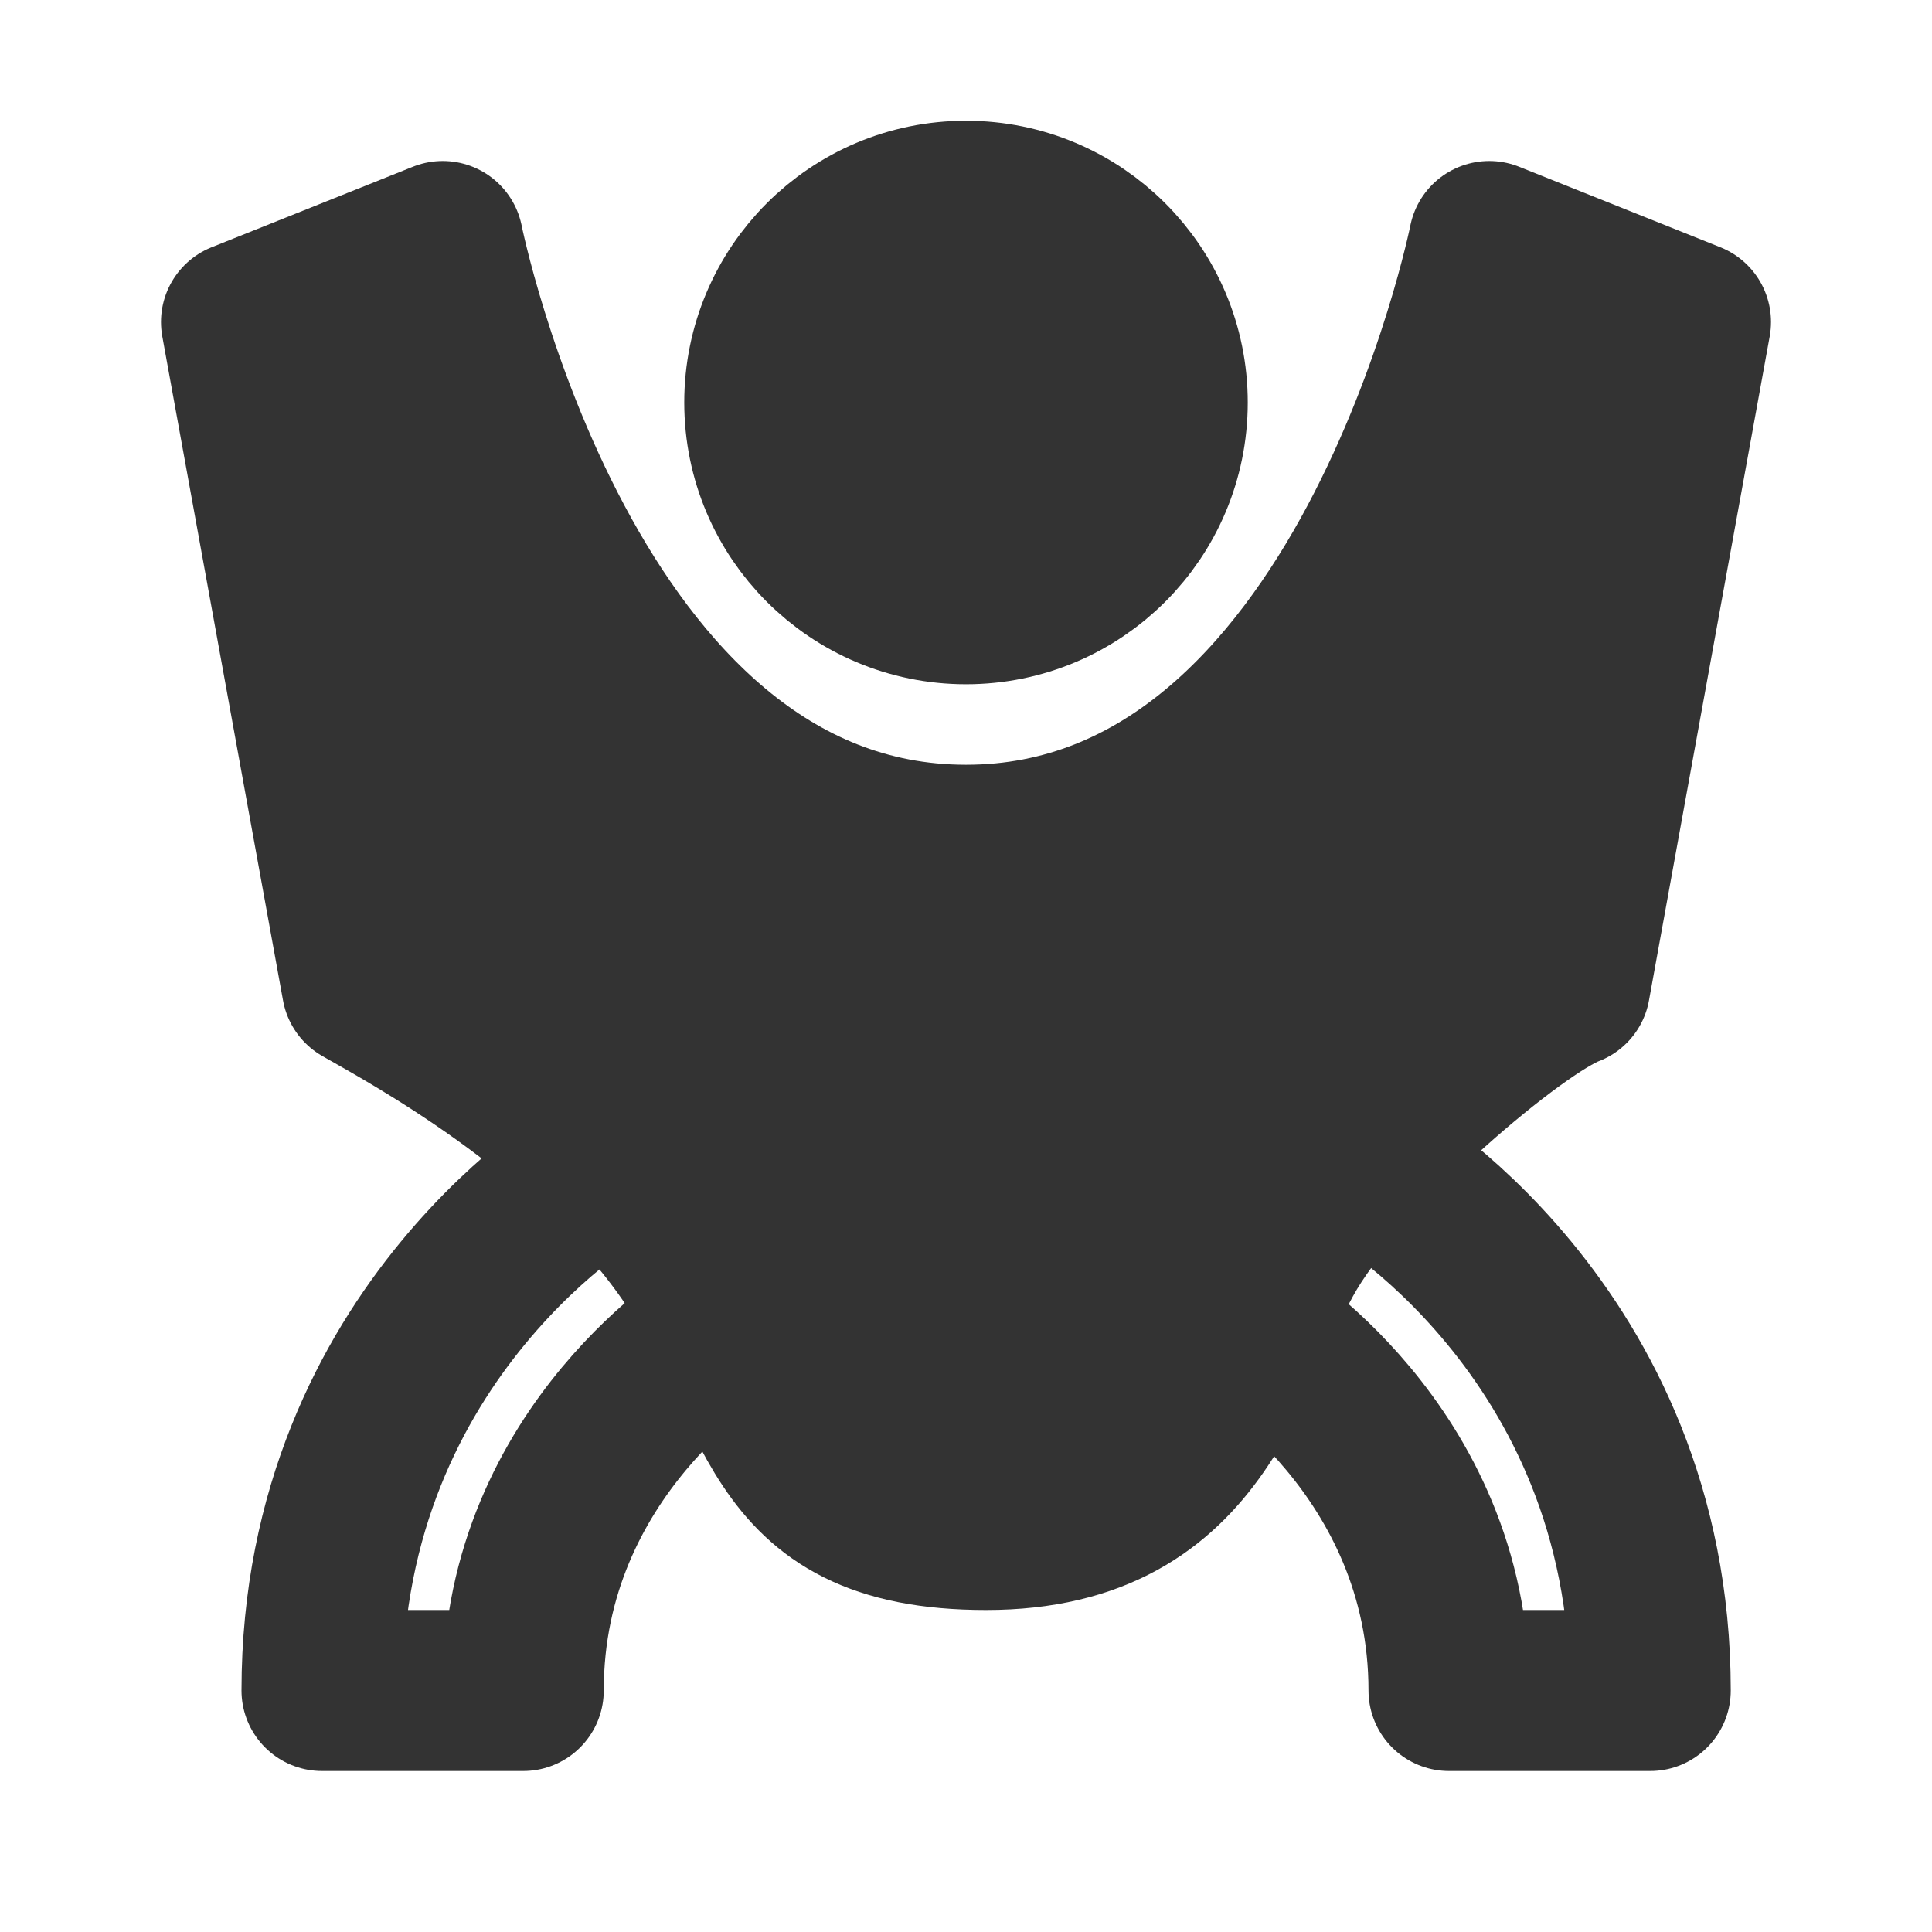 <svg width="24" height="24" viewBox="0 0 24 24" fill="none" xmlns="http://www.w3.org/2000/svg">
<path d="M12 7.5C13.381 7.5 14.5 6.381 14.5 5C14.5 3.619 13.381 2.5 12 2.5C10.619 2.5 9.5 3.619 9.5 5C9.5 6.381 10.619 7.5 12 7.5Z" fill="#333333" stroke="#333333" stroke-width="2"/>
<path d="M12 10.5C7 10.5 5.5 3 5.5 3L3 4L4.5 12.25C5.083 12.583 7.25 13.75 8.5 15.5C9.75 17.25 9.5 19 12.25 19C15 19 15.25 16.75 16 15.5C16.75 14.25 18.833 12.5 19.5 12.25L21 4L18.5 3C18.5 3 17 10.5 12 10.5Z" fill="#333333" stroke="#333333" stroke-width="2" stroke-linecap="round" stroke-linejoin="round"/>
<path d="M17 14.5C17 14.5 20.5 16.5 20.5 21H18C18 18 15.5 16.5 15.5 16.5" stroke="#333333" stroke-width="2" stroke-linecap="round" stroke-linejoin="round"/>
<path d="M7.5 14.5C7.5 14.5 4 16.5 4 21H6.5C6.5 18 9 16.5 9 16.5" stroke="#333333" stroke-width="2" stroke-linecap="round" stroke-linejoin="round"/>
</svg>
